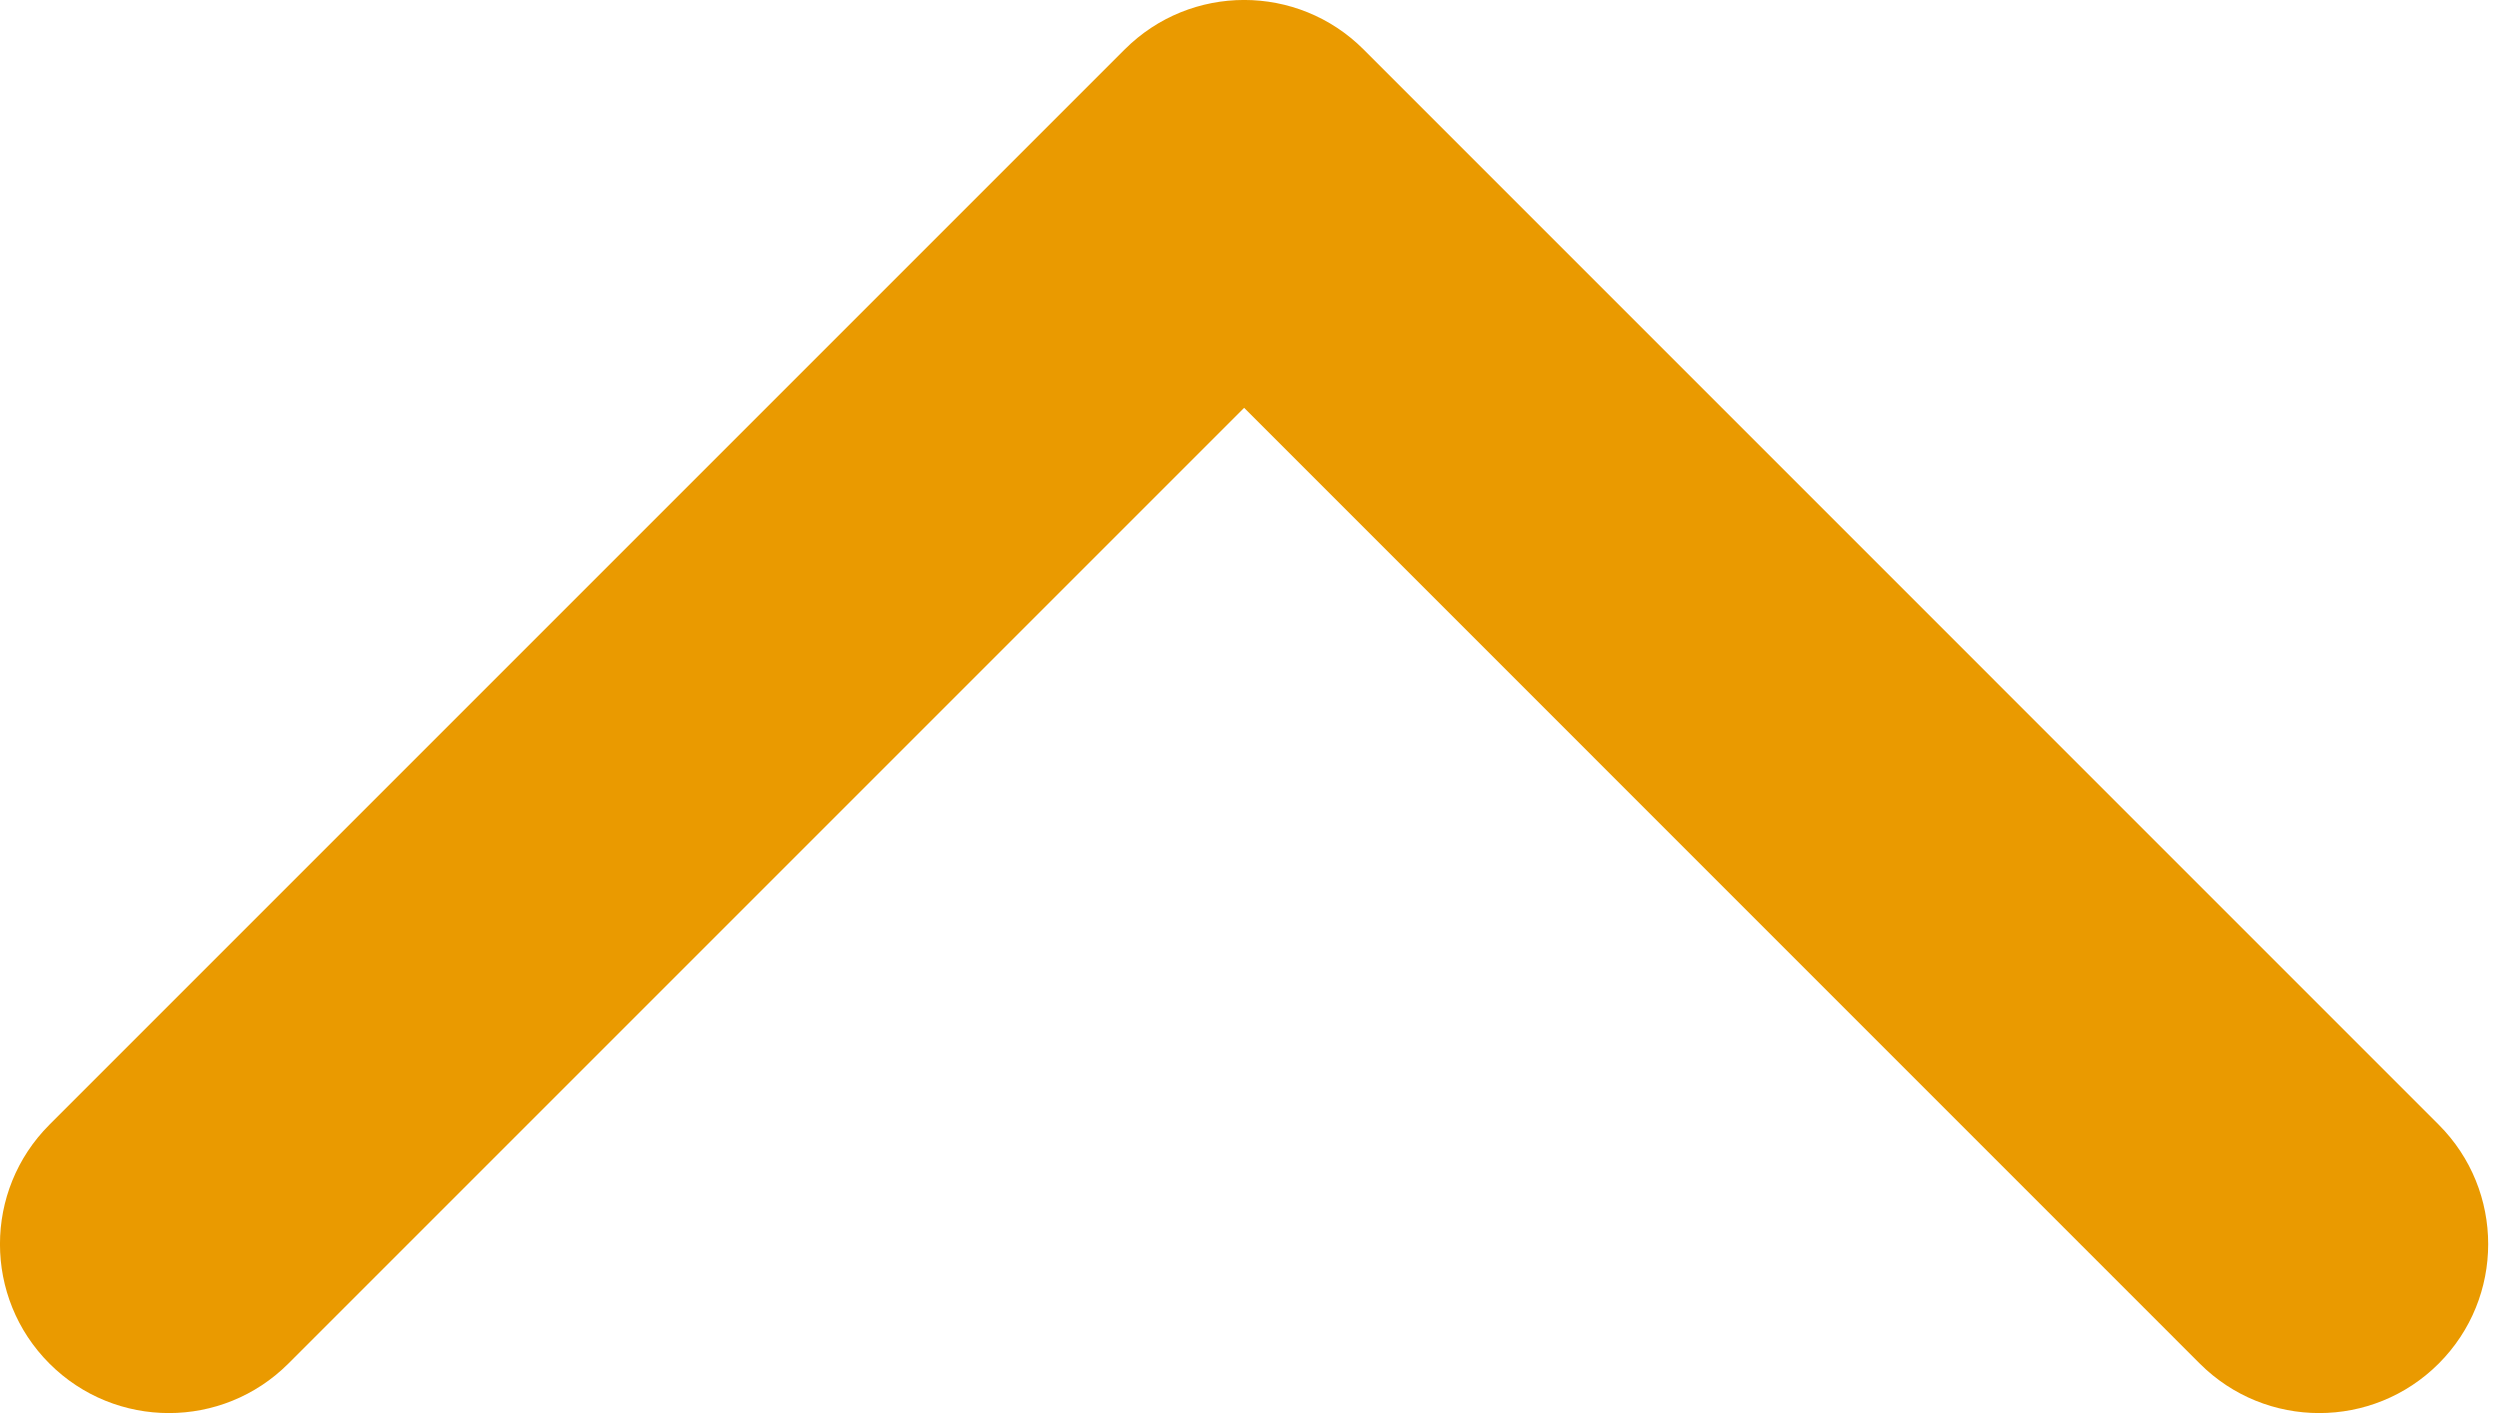 <svg width="23" height="13" viewBox="0 0 23 13" fill="none" xmlns="http://www.w3.org/2000/svg">
<path d="M12.545 0.455C11.938 -0.152 10.954 -0.152 10.347 0.455L0.455 10.347C-0.152 10.954 -0.152 11.938 0.455 12.545C1.062 13.152 2.046 13.152 2.653 12.545L11.446 3.752L20.238 12.545C20.845 13.152 21.829 13.152 22.436 12.545C23.043 11.938 23.043 10.954 22.436 10.347L12.545 0.455ZM13 2.59V1.554H9.891V2.59H13Z" fill="#EA9A00"/>
</svg>
